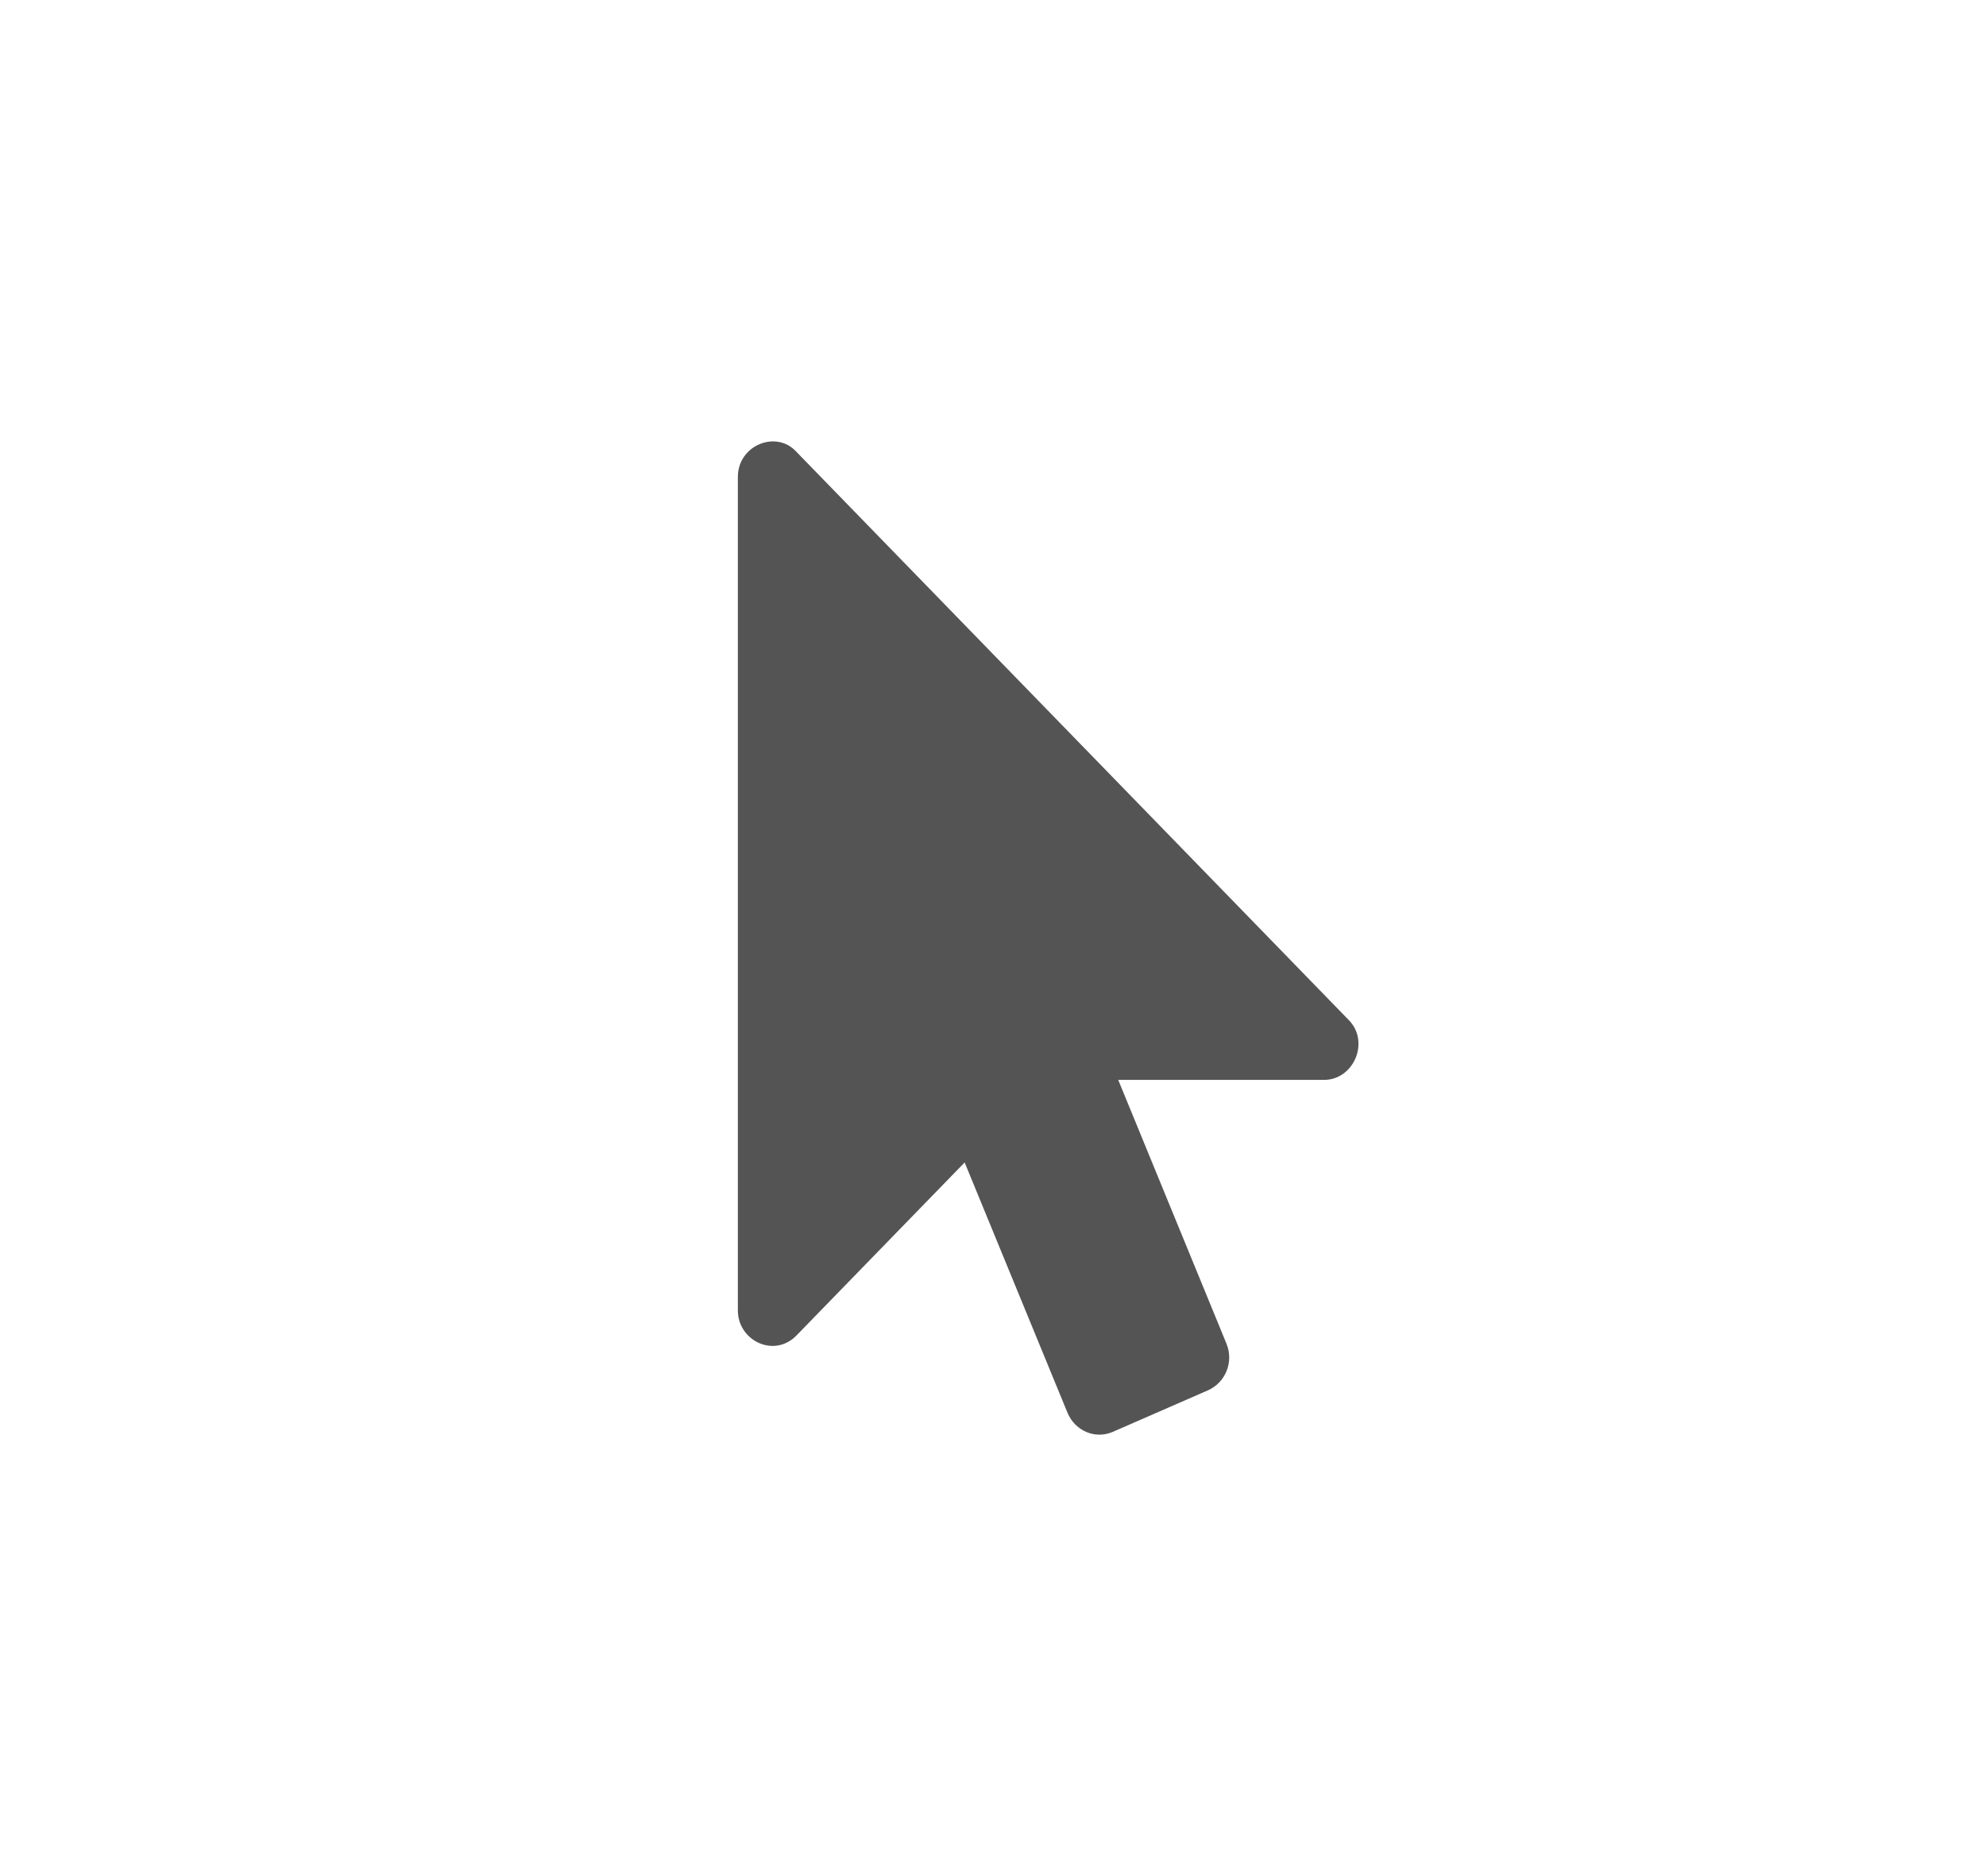 <svg xmlns="http://www.w3.org/2000/svg" width="36" height="34" viewBox="0 0 36 34">
    <g fill="none" fill-rule="evenodd">
        <!-- <path fill-rule="nonzero" d="M0 0H36V34H0z"/> -->
        <path fill="#545454" d="M23.999 19.571H20.27l1.962 4.78c.137.332-.019.703-.332.844l-1.728.754c-.322.141-.684-.02-.82-.342l-1.866-4.54-3.047 3.134c-.406.418-1.064.096-1.064-.452V8.643c0-.576.7-.858 1.064-.452l9.999 10.284c.404.394.106 1.096-.439 1.096"/>
    </g>
</svg>
